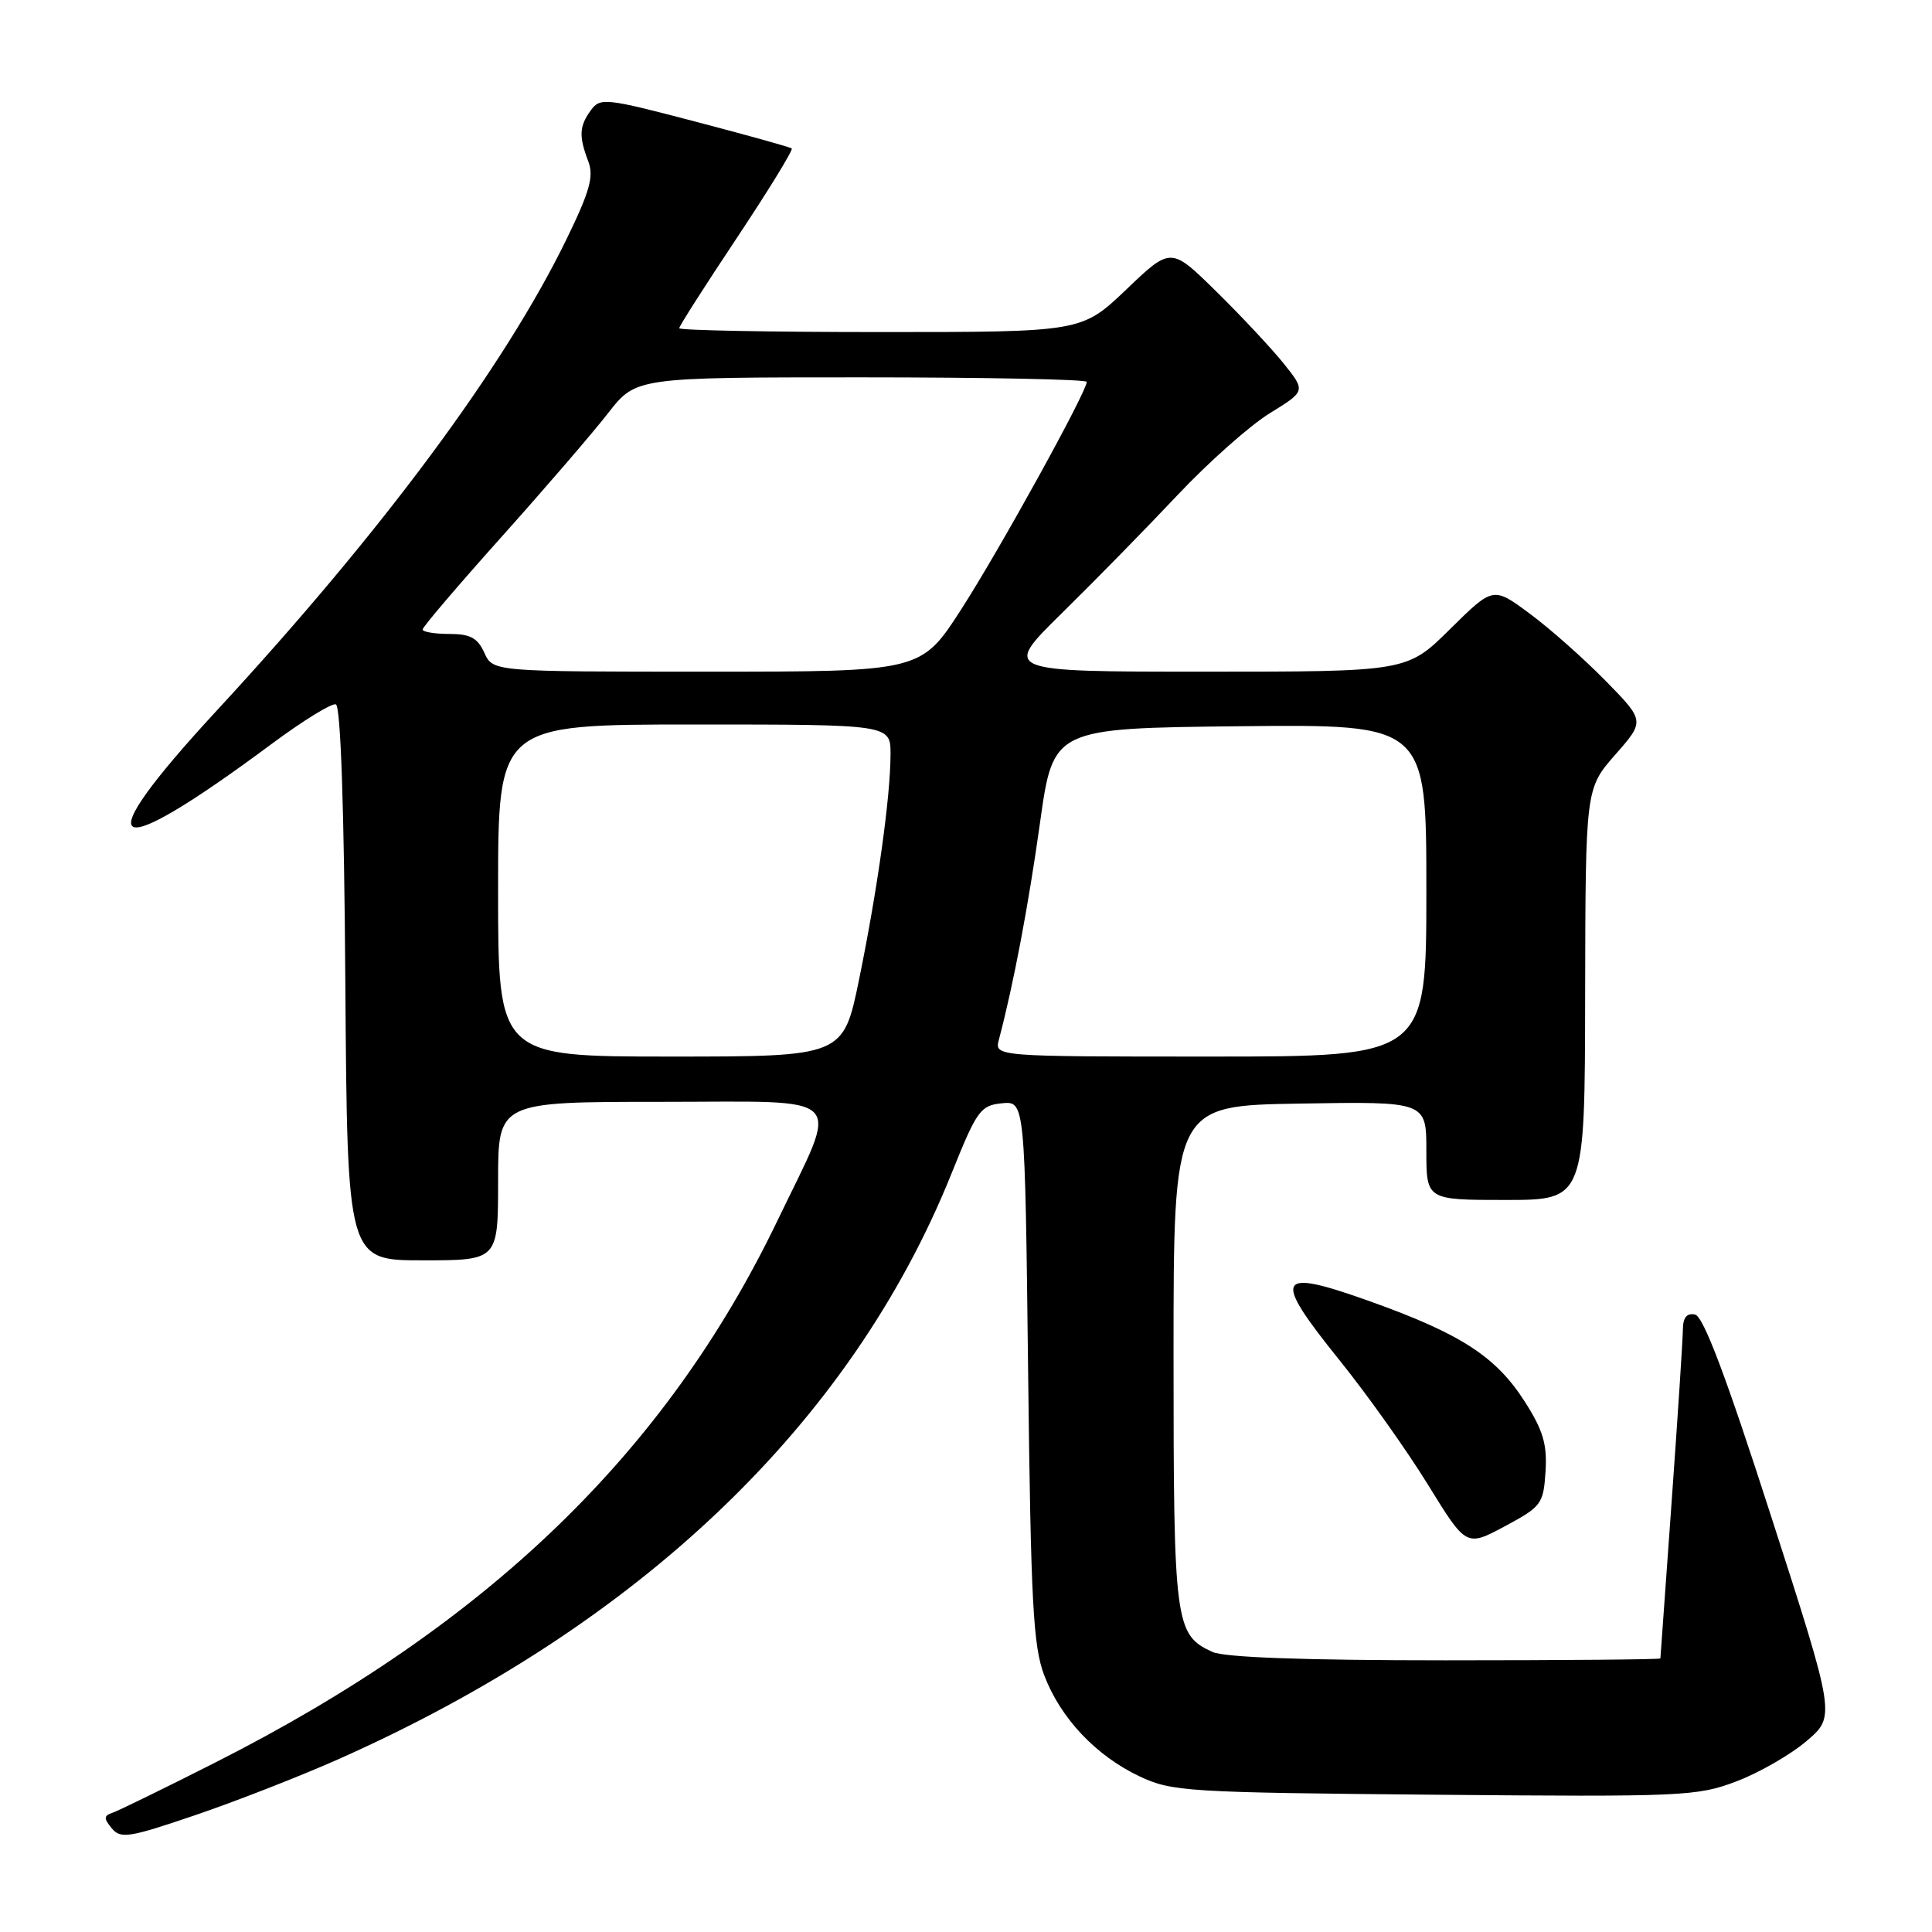 <?xml version="1.0" encoding="UTF-8" standalone="no"?>
<!DOCTYPE svg PUBLIC "-//W3C//DTD SVG 1.1//EN" "http://www.w3.org/Graphics/SVG/1.1/DTD/svg11.dtd" >
<svg xmlns="http://www.w3.org/2000/svg" xmlns:xlink="http://www.w3.org/1999/xlink" version="1.1" viewBox="0 0 256 256">
 <g >
 <path fill="currentColor"
d=" M 44.67 233.18 C 84.65 215.45 112.76 188.63 126.08 155.50 C 129.44 147.13 129.91 146.48 132.75 146.19 C 135.81 145.89 135.81 145.89 136.23 181.69 C 136.59 212.42 136.90 218.14 138.37 222.00 C 140.54 227.69 145.23 232.65 151.00 235.38 C 155.27 237.39 157.25 237.52 190.06 237.81 C 222.94 238.10 224.88 238.02 230.06 236.05 C 233.05 234.92 237.24 232.52 239.36 230.71 C 243.23 227.43 243.23 227.43 234.70 200.97 C 228.68 182.27 225.71 174.41 224.59 174.18 C 223.50 173.96 223.00 174.59 222.99 176.18 C 222.98 177.45 222.31 187.72 221.50 199.00 C 220.69 210.28 220.02 219.61 220.01 219.75 C 220.01 219.89 207.20 220.00 191.55 220.00 C 172.82 220.00 162.26 219.62 160.66 218.89 C 155.69 216.63 155.50 215.17 155.50 179.60 C 155.50 146.50 155.50 146.50 172.25 146.23 C 189.00 145.95 189.00 145.95 189.00 152.48 C 189.00 159.00 189.00 159.00 199.50 159.00 C 210.00 159.00 210.00 159.00 210.04 131.75 C 210.09 104.50 210.09 104.50 214.02 100.01 C 217.96 95.53 217.96 95.53 212.73 90.19 C 209.85 87.26 205.33 83.25 202.67 81.29 C 197.85 77.72 197.85 77.72 192.14 83.36 C 186.44 89.00 186.44 89.00 159.63 89.00 C 132.82 89.00 132.82 89.00 140.70 81.25 C 145.04 76.99 151.94 69.94 156.04 65.59 C 160.14 61.24 165.64 56.36 168.26 54.75 C 173.02 51.82 173.02 51.82 170.09 48.16 C 168.47 46.15 164.45 41.85 161.15 38.61 C 155.15 32.71 155.15 32.71 149.24 38.36 C 143.32 44.00 143.32 44.00 116.66 44.00 C 102.00 44.00 90.00 43.77 90.00 43.49 C 90.00 43.21 93.45 37.81 97.66 31.49 C 101.87 25.16 105.13 19.84 104.91 19.67 C 104.68 19.49 98.90 17.88 92.05 16.09 C 80.24 12.99 79.53 12.92 78.30 14.60 C 76.75 16.72 76.68 18.04 77.94 21.35 C 78.71 23.37 78.17 25.31 75.08 31.67 C 66.83 48.61 50.65 70.42 28.77 94.10 C 11.25 113.05 14.12 114.82 36.00 98.57 C 40.12 95.51 43.95 93.15 44.50 93.33 C 45.14 93.55 45.60 106.96 45.76 130.33 C 46.02 167.00 46.02 167.00 56.01 167.00 C 66.00 167.00 66.00 167.00 66.00 156.50 C 66.00 146.00 66.00 146.00 87.61 146.00 C 112.77 146.00 111.30 144.50 103.02 161.73 C 88.23 192.49 64.61 215.27 28.59 233.51 C 21.84 236.93 15.68 239.94 14.91 240.20 C 13.74 240.59 13.73 240.95 14.80 242.25 C 15.98 243.68 17.07 243.51 25.80 240.54 C 31.14 238.73 39.63 235.41 44.67 233.18 Z  M 204.79 195.00 C 205.02 191.41 204.48 189.55 202.09 185.80 C 198.27 179.78 193.62 176.76 181.61 172.46 C 169.05 167.97 168.48 169.04 177.48 180.22 C 181.15 184.77 186.43 192.21 189.22 196.74 C 194.29 204.97 194.29 204.97 199.40 202.24 C 204.26 199.63 204.51 199.29 204.79 195.00 Z  M 66.00 118.00 C 66.00 96.00 66.00 96.00 92.00 96.00 C 118.00 96.00 118.00 96.00 118.00 99.93 C 118.00 105.52 116.28 117.84 113.84 129.75 C 111.74 140.00 111.74 140.00 88.87 140.00 C 66.00 140.00 66.00 140.00 66.00 118.00 Z  M 132.36 137.75 C 134.28 130.51 136.28 119.97 137.81 109.00 C 139.56 96.50 139.56 96.50 164.28 96.23 C 189.00 95.97 189.00 95.97 189.00 117.98 C 189.00 140.00 189.00 140.00 160.38 140.00 C 131.77 140.00 131.77 140.00 132.36 137.75 Z  M 64.18 86.50 C 63.28 84.52 62.31 84.00 59.52 84.00 C 57.58 84.00 56.00 83.73 56.00 83.41 C 56.00 83.08 60.70 77.57 66.44 71.16 C 72.18 64.75 78.54 57.36 80.57 54.75 C 84.27 50.00 84.27 50.00 114.13 50.00 C 130.56 50.00 144.00 50.27 144.00 50.60 C 144.00 51.91 132.38 72.98 127.36 80.75 C 122.04 89.00 122.04 89.00 93.68 89.00 C 65.32 89.00 65.32 89.00 64.18 86.50 Z "/>
</g>
</svg>